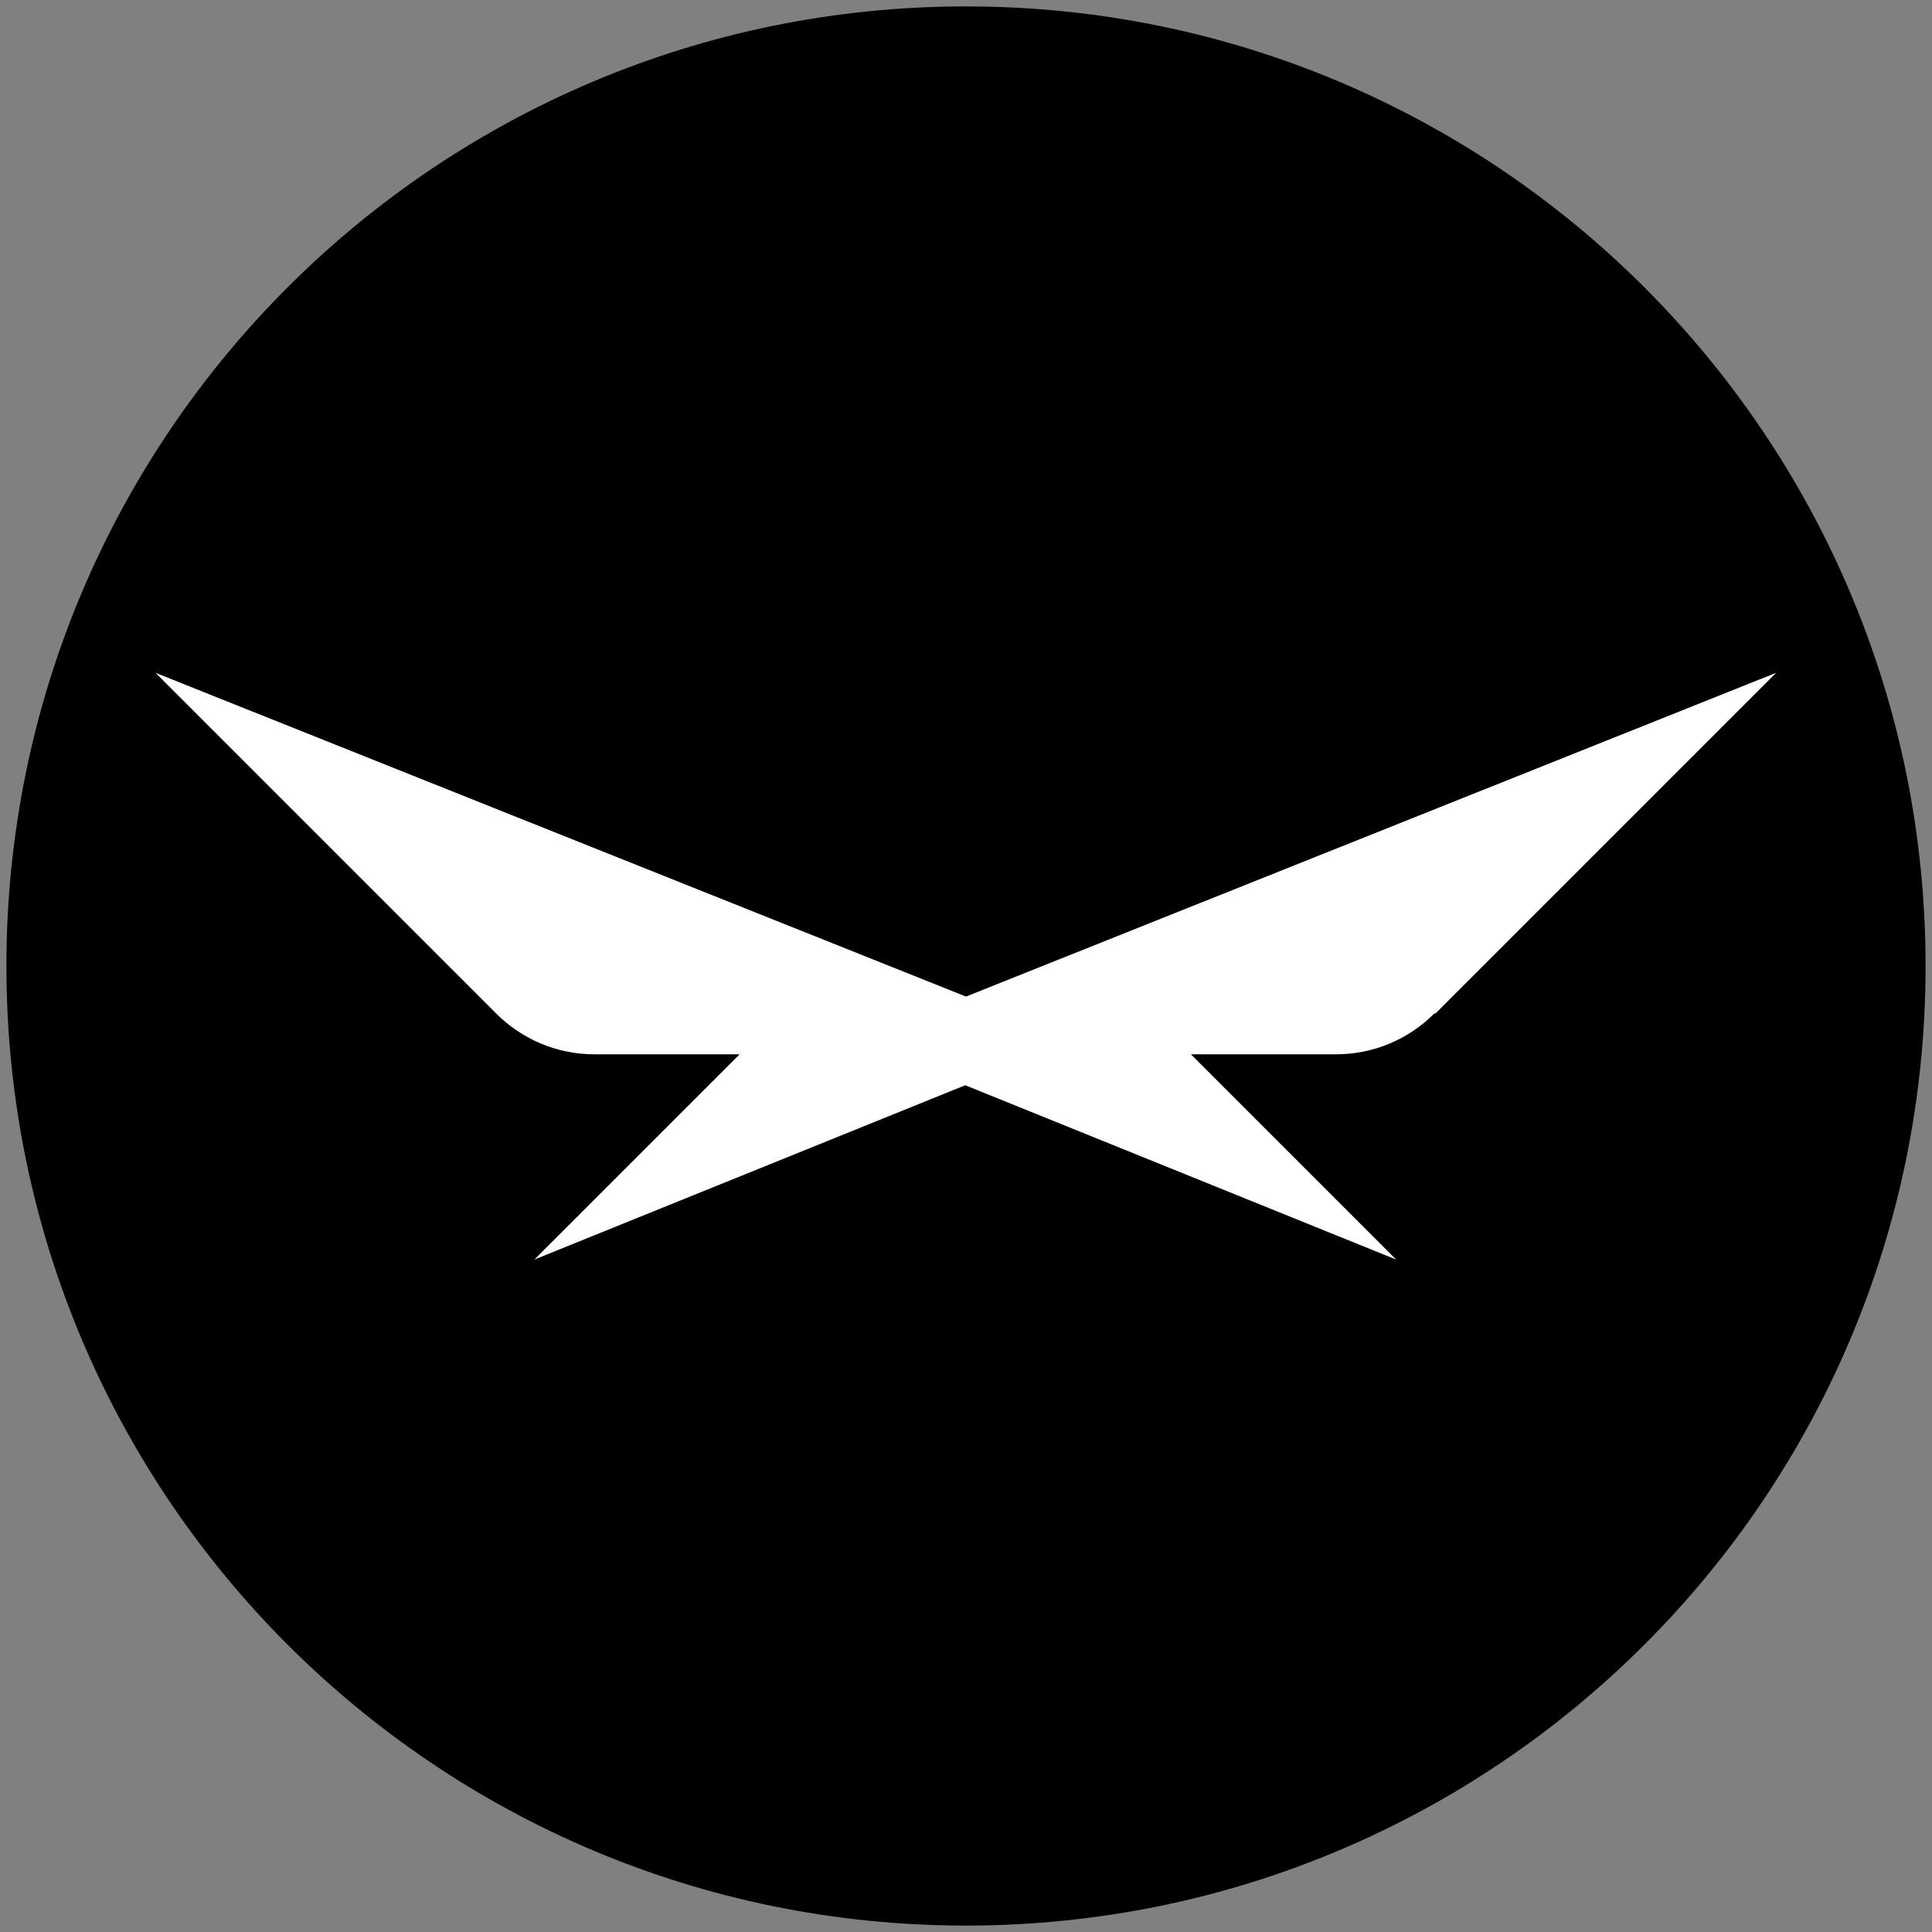 <svg width="256" height="256" viewBox="0 0 256 256" fill="none" xmlns="http://www.w3.org/2000/svg">
<rect x="0" y="0" width="256" height="256" fill="#808080" stroke="none"/>
<g clip-path="url(#clip0_1753_316)">
<mask id="mask0_1753_316" style="mask-type:alpha" maskUnits="userSpaceOnUse" x="0" y="0" width="256" height="256">
<path d="M256 0H0V256H256V0Z" fill="black"/>
</mask>
<g mask="url(#mask0_1753_316)">
<path d="M128 255.15C198.223 255.15 255.15 198.223 255.15 128C255.15 57.777 198.223 0.85 128 0.85C57.777 0.85 0.85 57.777 0.85 128C0.85 198.223 57.777 255.15 128 255.15Z" fill="black"/>
</g>
<path d="M190.2 134.3L235.35 89.15L128 132.05L20.6 89.15L65.75 134.3C69.2 137.75 73.85 139.7 78.75 139.7H98L70.8 166.9L127.9 143.8L185 166.9L157.8 139.7H177.05C181.95 139.7 186.6 137.75 190.05 134.3H190.2Z" fill="white"/>
</g>
<defs>
<clipPath id="clip0_1753_316">
<rect width="256" height="256" fill="white"/>
</clipPath>
</defs>
</svg>
